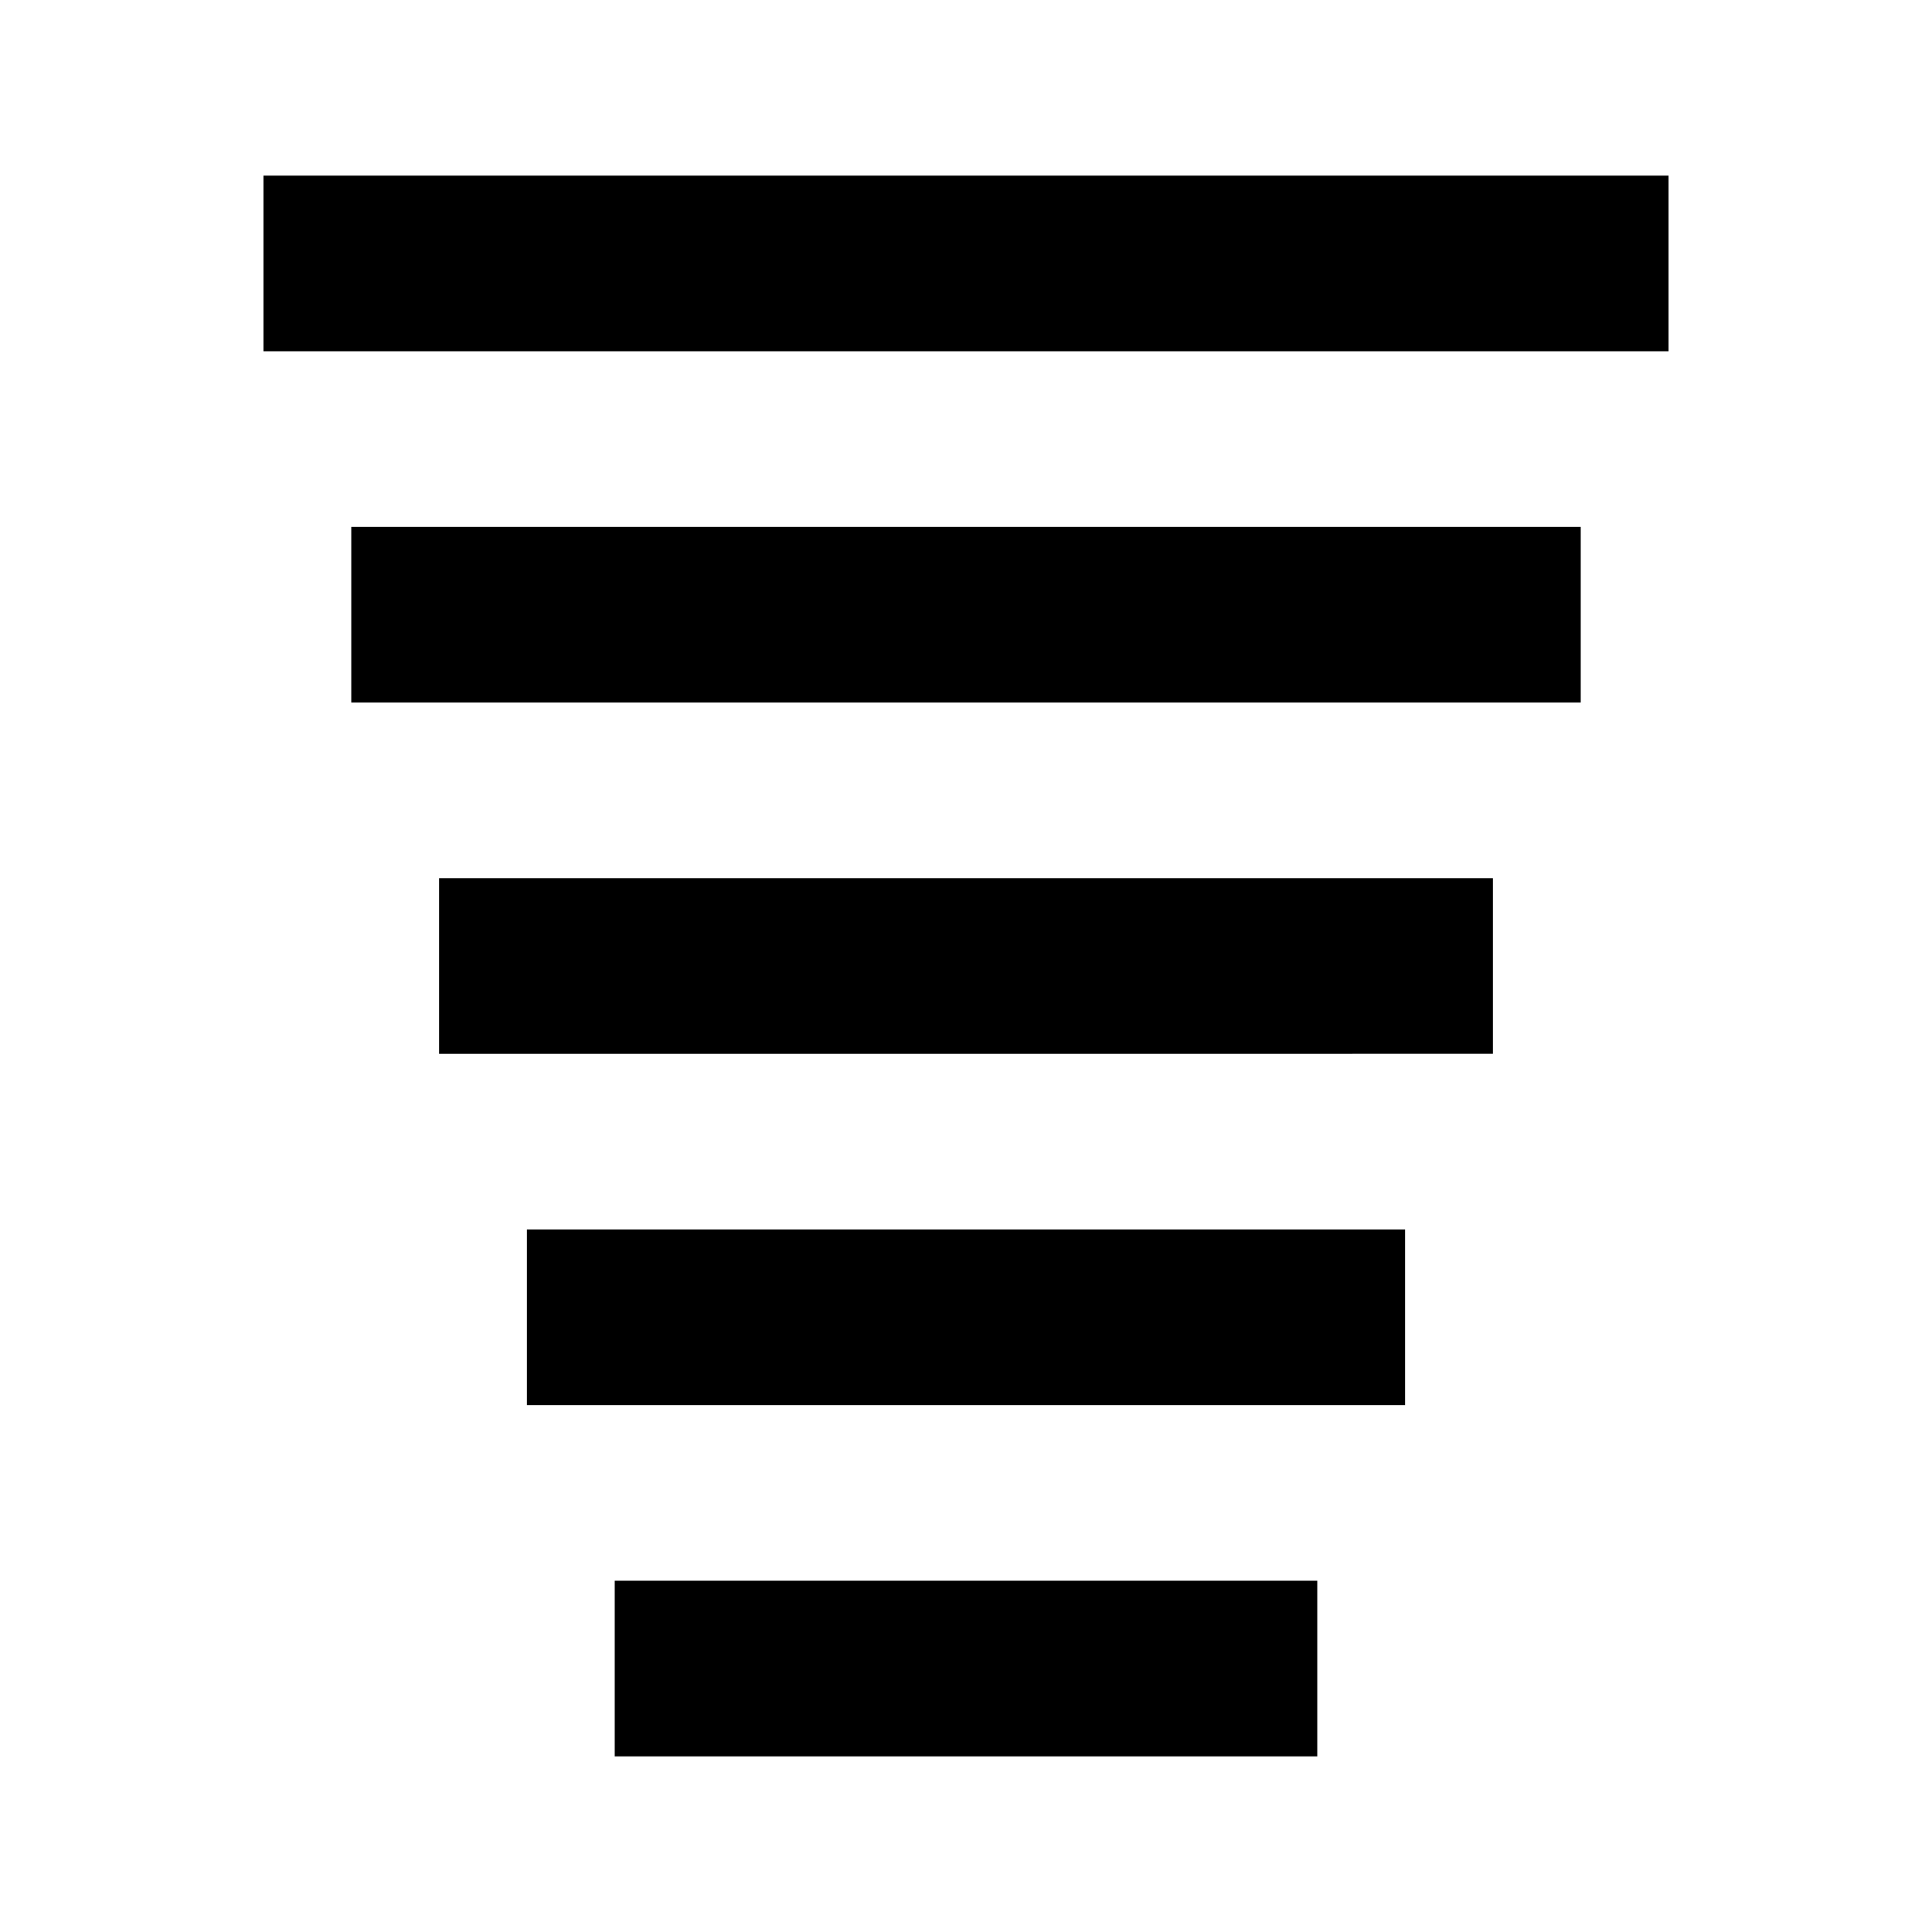 <svg xmlns="http://www.w3.org/2000/svg" xmlns:xlink="http://www.w3.org/1999/xlink" width="22" height="22" viewBox="0 0 22 22"><path fill="currentColor" d="M19 4H3V2h16m-1 6H4V6h14m-1 6H5v-2h12m-1 6H6v-2h10m-1 6H7v-2h8Z"/></svg>